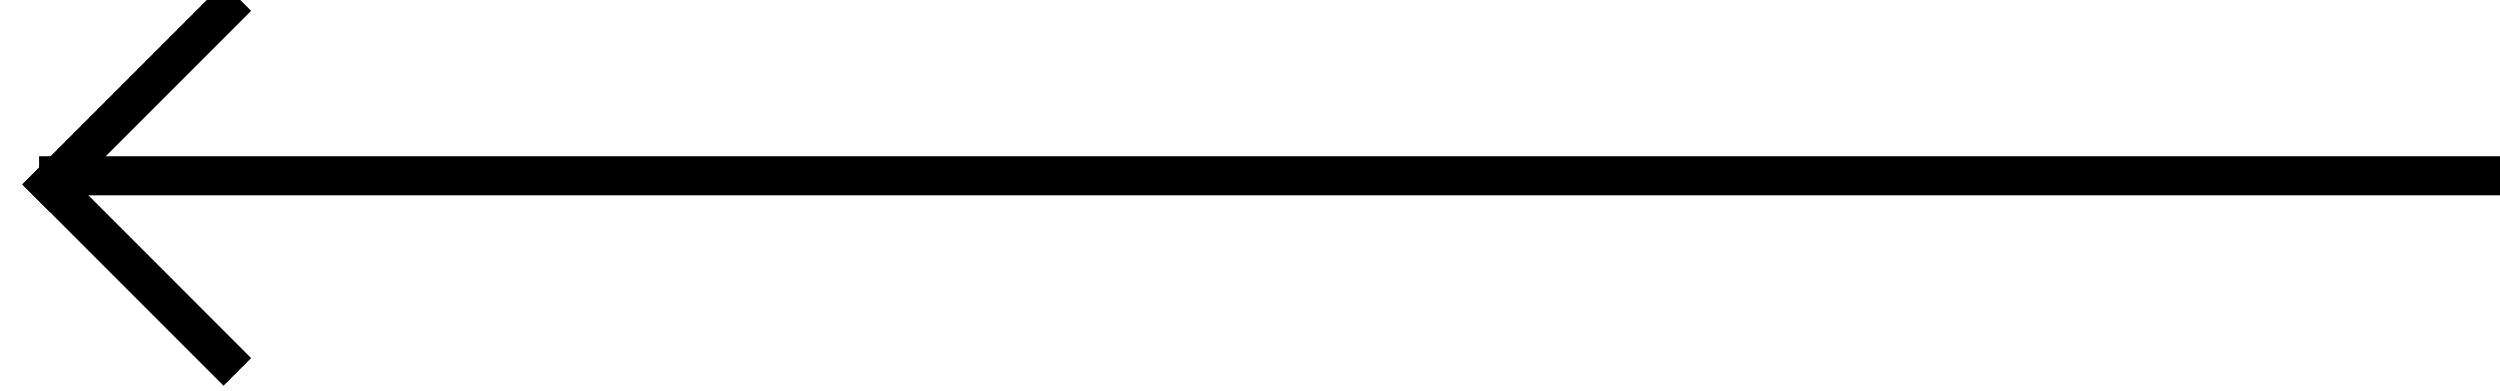 <?xml version="1.0" encoding="UTF-8"?>
<svg width="64px" height="10px" viewBox="0 0 64 10" version="1.1" xmlns="http://www.w3.org/2000/svg" xmlns:xlink="http://www.w3.org/1999/xlink">
    <!-- Generator: Sketch 41 (35326) - http://www.bohemiancoding.com/sketch -->
    <title>Group 2 Copy</title>
    <desc>Created with Sketch.</desc>
    <defs></defs>
    <g id="Welcome" stroke="none" stroke-width="1" fill="none" fill-rule="evenodd" stroke-linecap="square">
        <g id="Desktop-Copy-4" transform="translate(-32, -155)" stroke="#000000">
            <g id="Group-2-Copy" transform="translate(33, 155)">
                <path d="M0.5,4.5 L62.5,4.5" id="Line"></path>
                <g id="Group">
                    <path d="M0.278,4.722 L4.722,0.278" id="Line"></path>
                    <path d="M0.278,4.722 L4.722,9.167" id="Line"></path>
                </g>
            </g>
        </g>
    </g>
</svg>